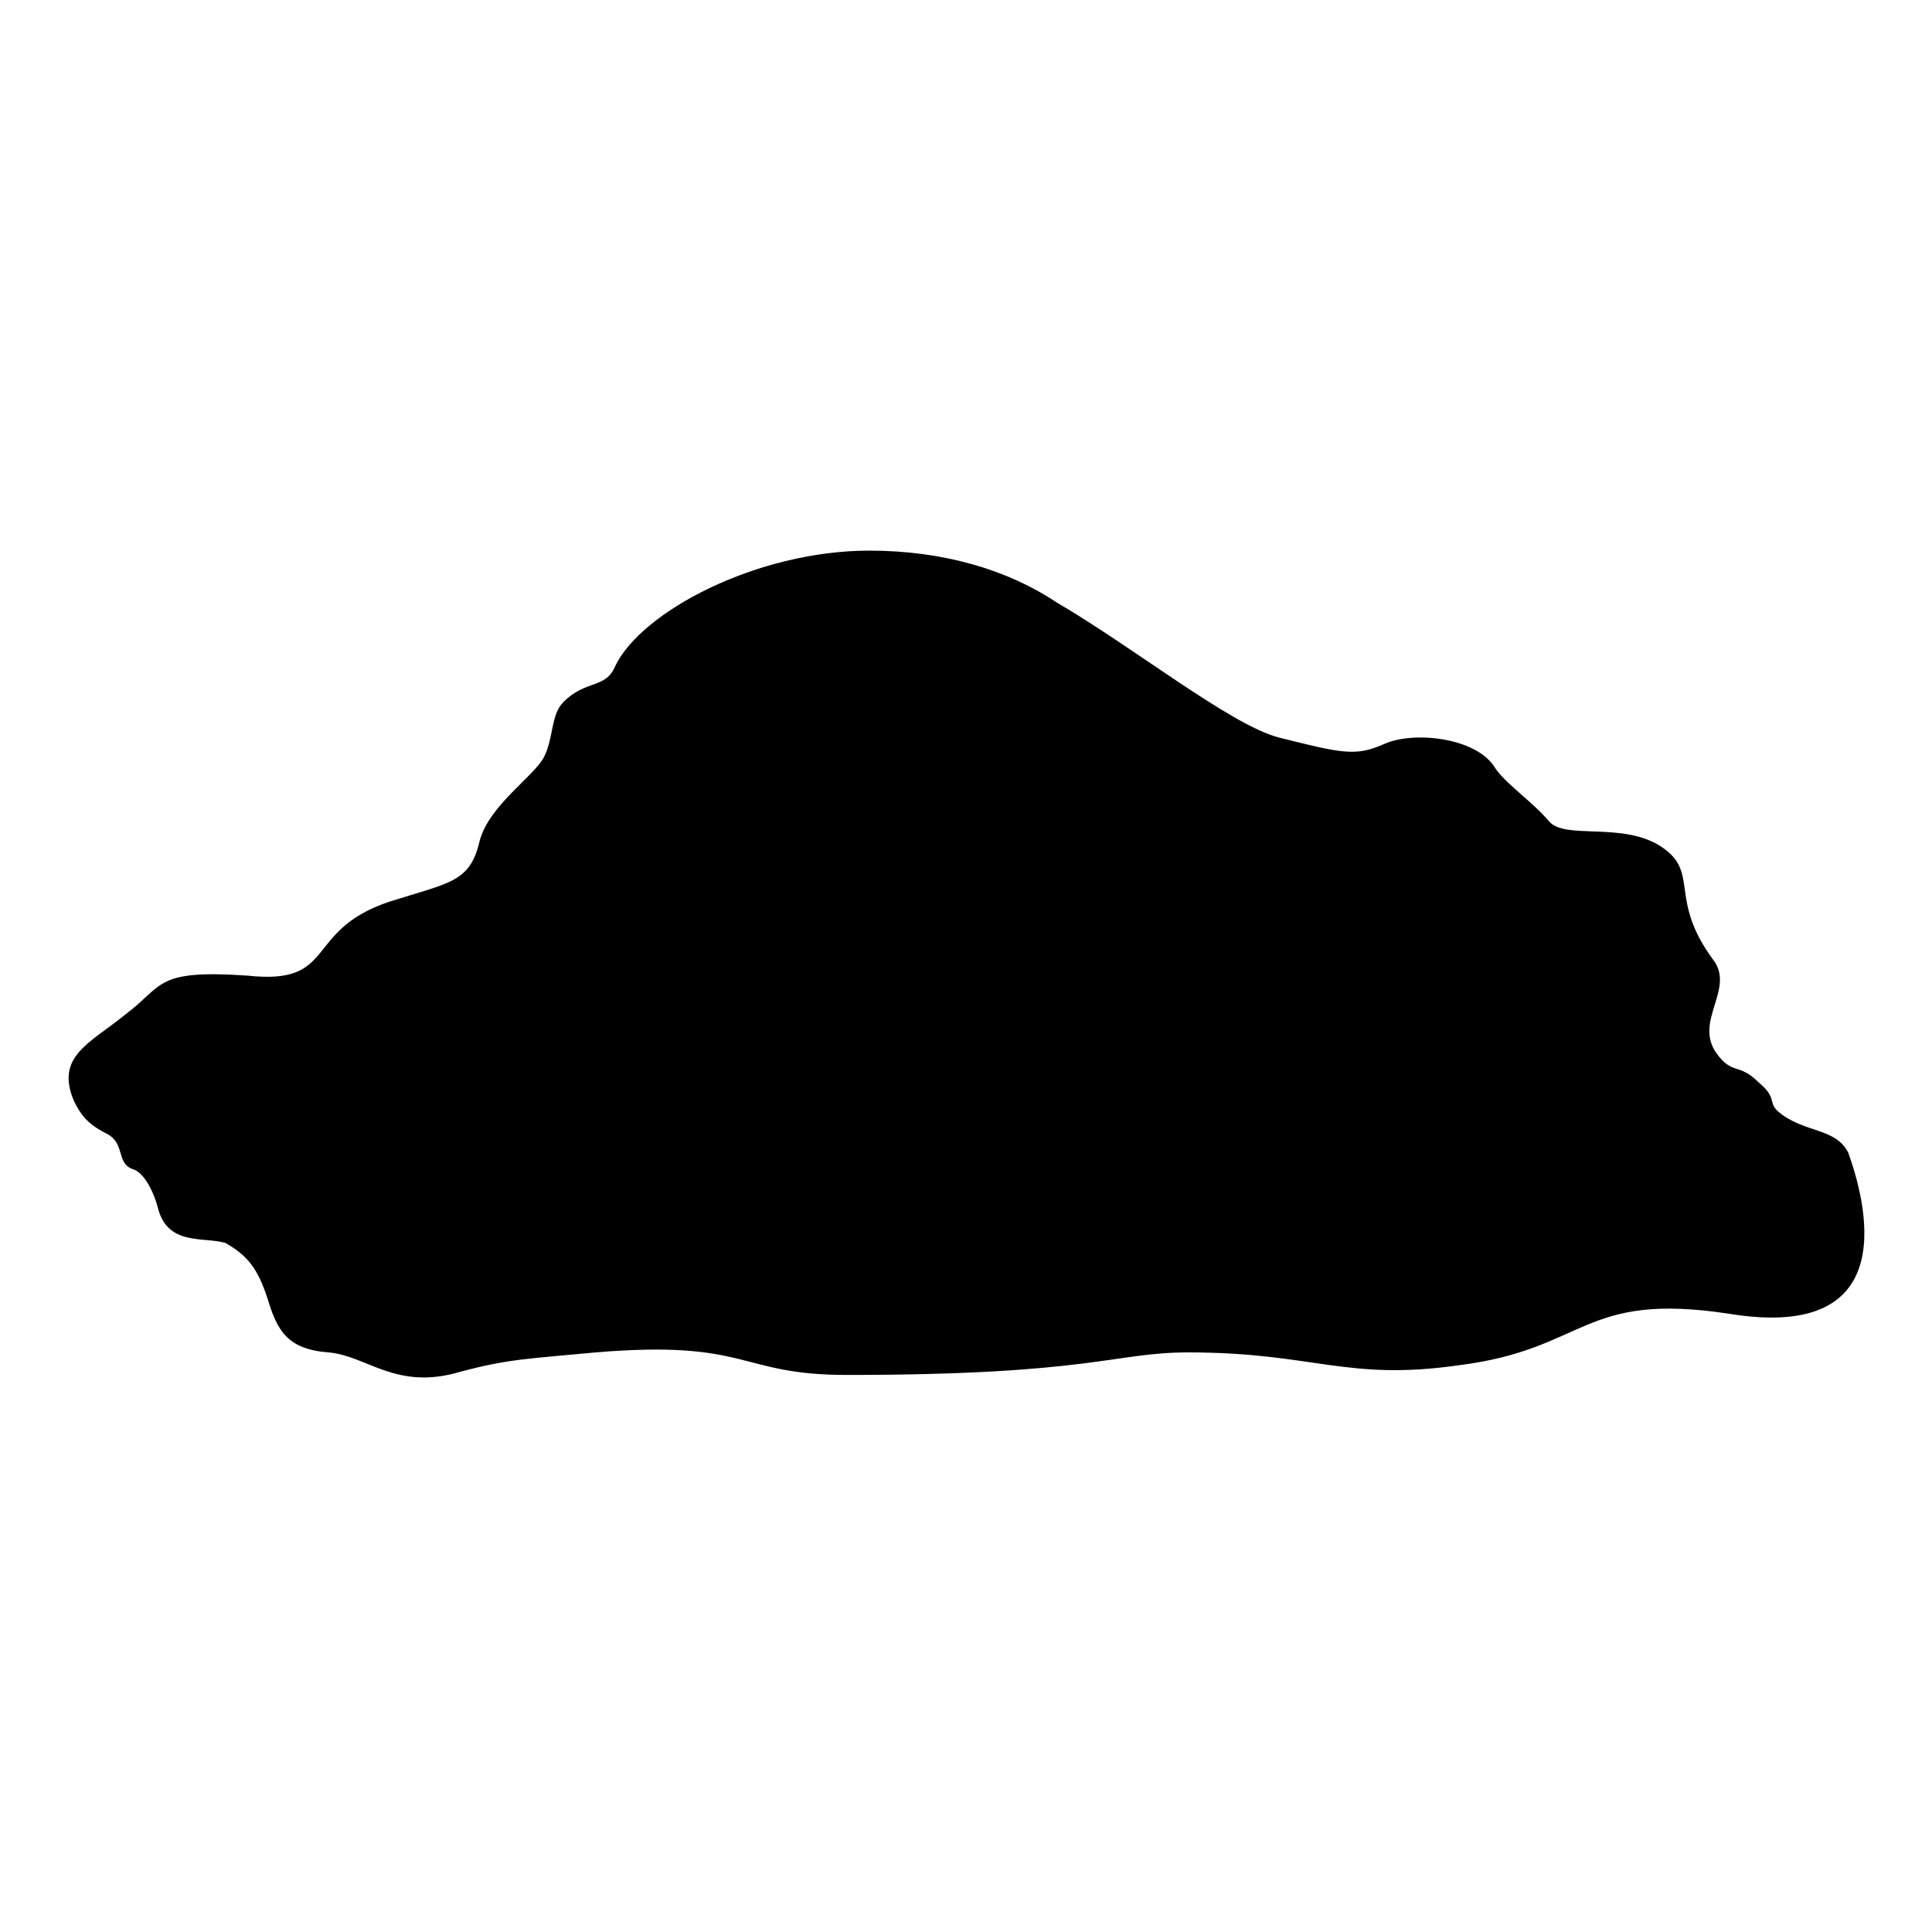 <?xml version="1.0" encoding="utf-8"?>
<!-- Generator: Adobe Illustrator 18.1.0, SVG Export Plug-In . SVG Version: 6.00 Build 0)  -->
<!DOCTYPE svg PUBLIC "-//W3C//DTD SVG 1.1//EN" "http://www.w3.org/Graphics/SVG/1.1/DTD/svg11.dtd">
<svg version="1.1" id="Layer_1" xmlns="http://www.w3.org/2000/svg" xmlns:xlink="http://www.w3.org/1999/xlink" x="0px" y="0px"
	 width="60px" height="60px" viewBox="0 0 60 60" enable-background="new 0 0 60 60" xml:space="preserve">
<path d="M57.4,35.8C57,35,56,35.2,55.2,34.5l0,0c-0.3-0.3,0-0.4-0.6-0.9c-0.6-0.6-0.8-0.2-1.3-0.9c-0.7-1,0.6-2-0.1-2.9
	c-1.4-1.9-0.4-2.7-1.6-3.5c-1.2-0.8-3-0.2-3.5-0.8s-1.4-1.2-1.7-1.7c-0.6-0.9-2.5-1.1-3.4-0.7c-0.9,0.4-1.3,0.3-3.3-0.2
	c-1.5-0.4-4.5-2.8-6.9-4.2c-1.5-1-3.5-1.6-5.8-1.6c-3.5,0-7.1,1.9-7.9,3.6c-0.3,0.7-0.9,0.4-1.6,1.1c-0.4,0.4-0.3,1.1-0.6,1.7
	s-1.7,1.5-2,2.6c-0.3,1.3-0.9,1.3-2.8,1.9c-2.7,0.9-1.6,2.6-4.4,2.3c-2.9-0.2-2.6,0.3-3.8,1.2c-1.1,0.9-2.2,1.3-1.6,2.7
	c0.2,0.4,0.4,0.7,1,1s0.3,0.9,0.8,1.1c0.4,0.1,0.7,0.8,0.8,1.2c0.3,1.2,1.4,0.9,2.1,1.1C7.7,39,8,39.4,8.3,40.3
	c0.3,1,0.6,1.6,1.9,1.7c1.2,0.1,2.1,1.2,4.1,0.6c1.5-0.4,2.1-0.4,4.2-0.6c4.8-0.4,4.4,0.7,7.8,0.7c7.6,0,8.3-0.7,10.6-0.7
	c3.9,0,4.9,0.9,8.4,0.4c4-0.5,3.8-2.3,8.4-1.6C59.2,41.7,57.9,37.2,57.4,35.8z"/>
</svg>
